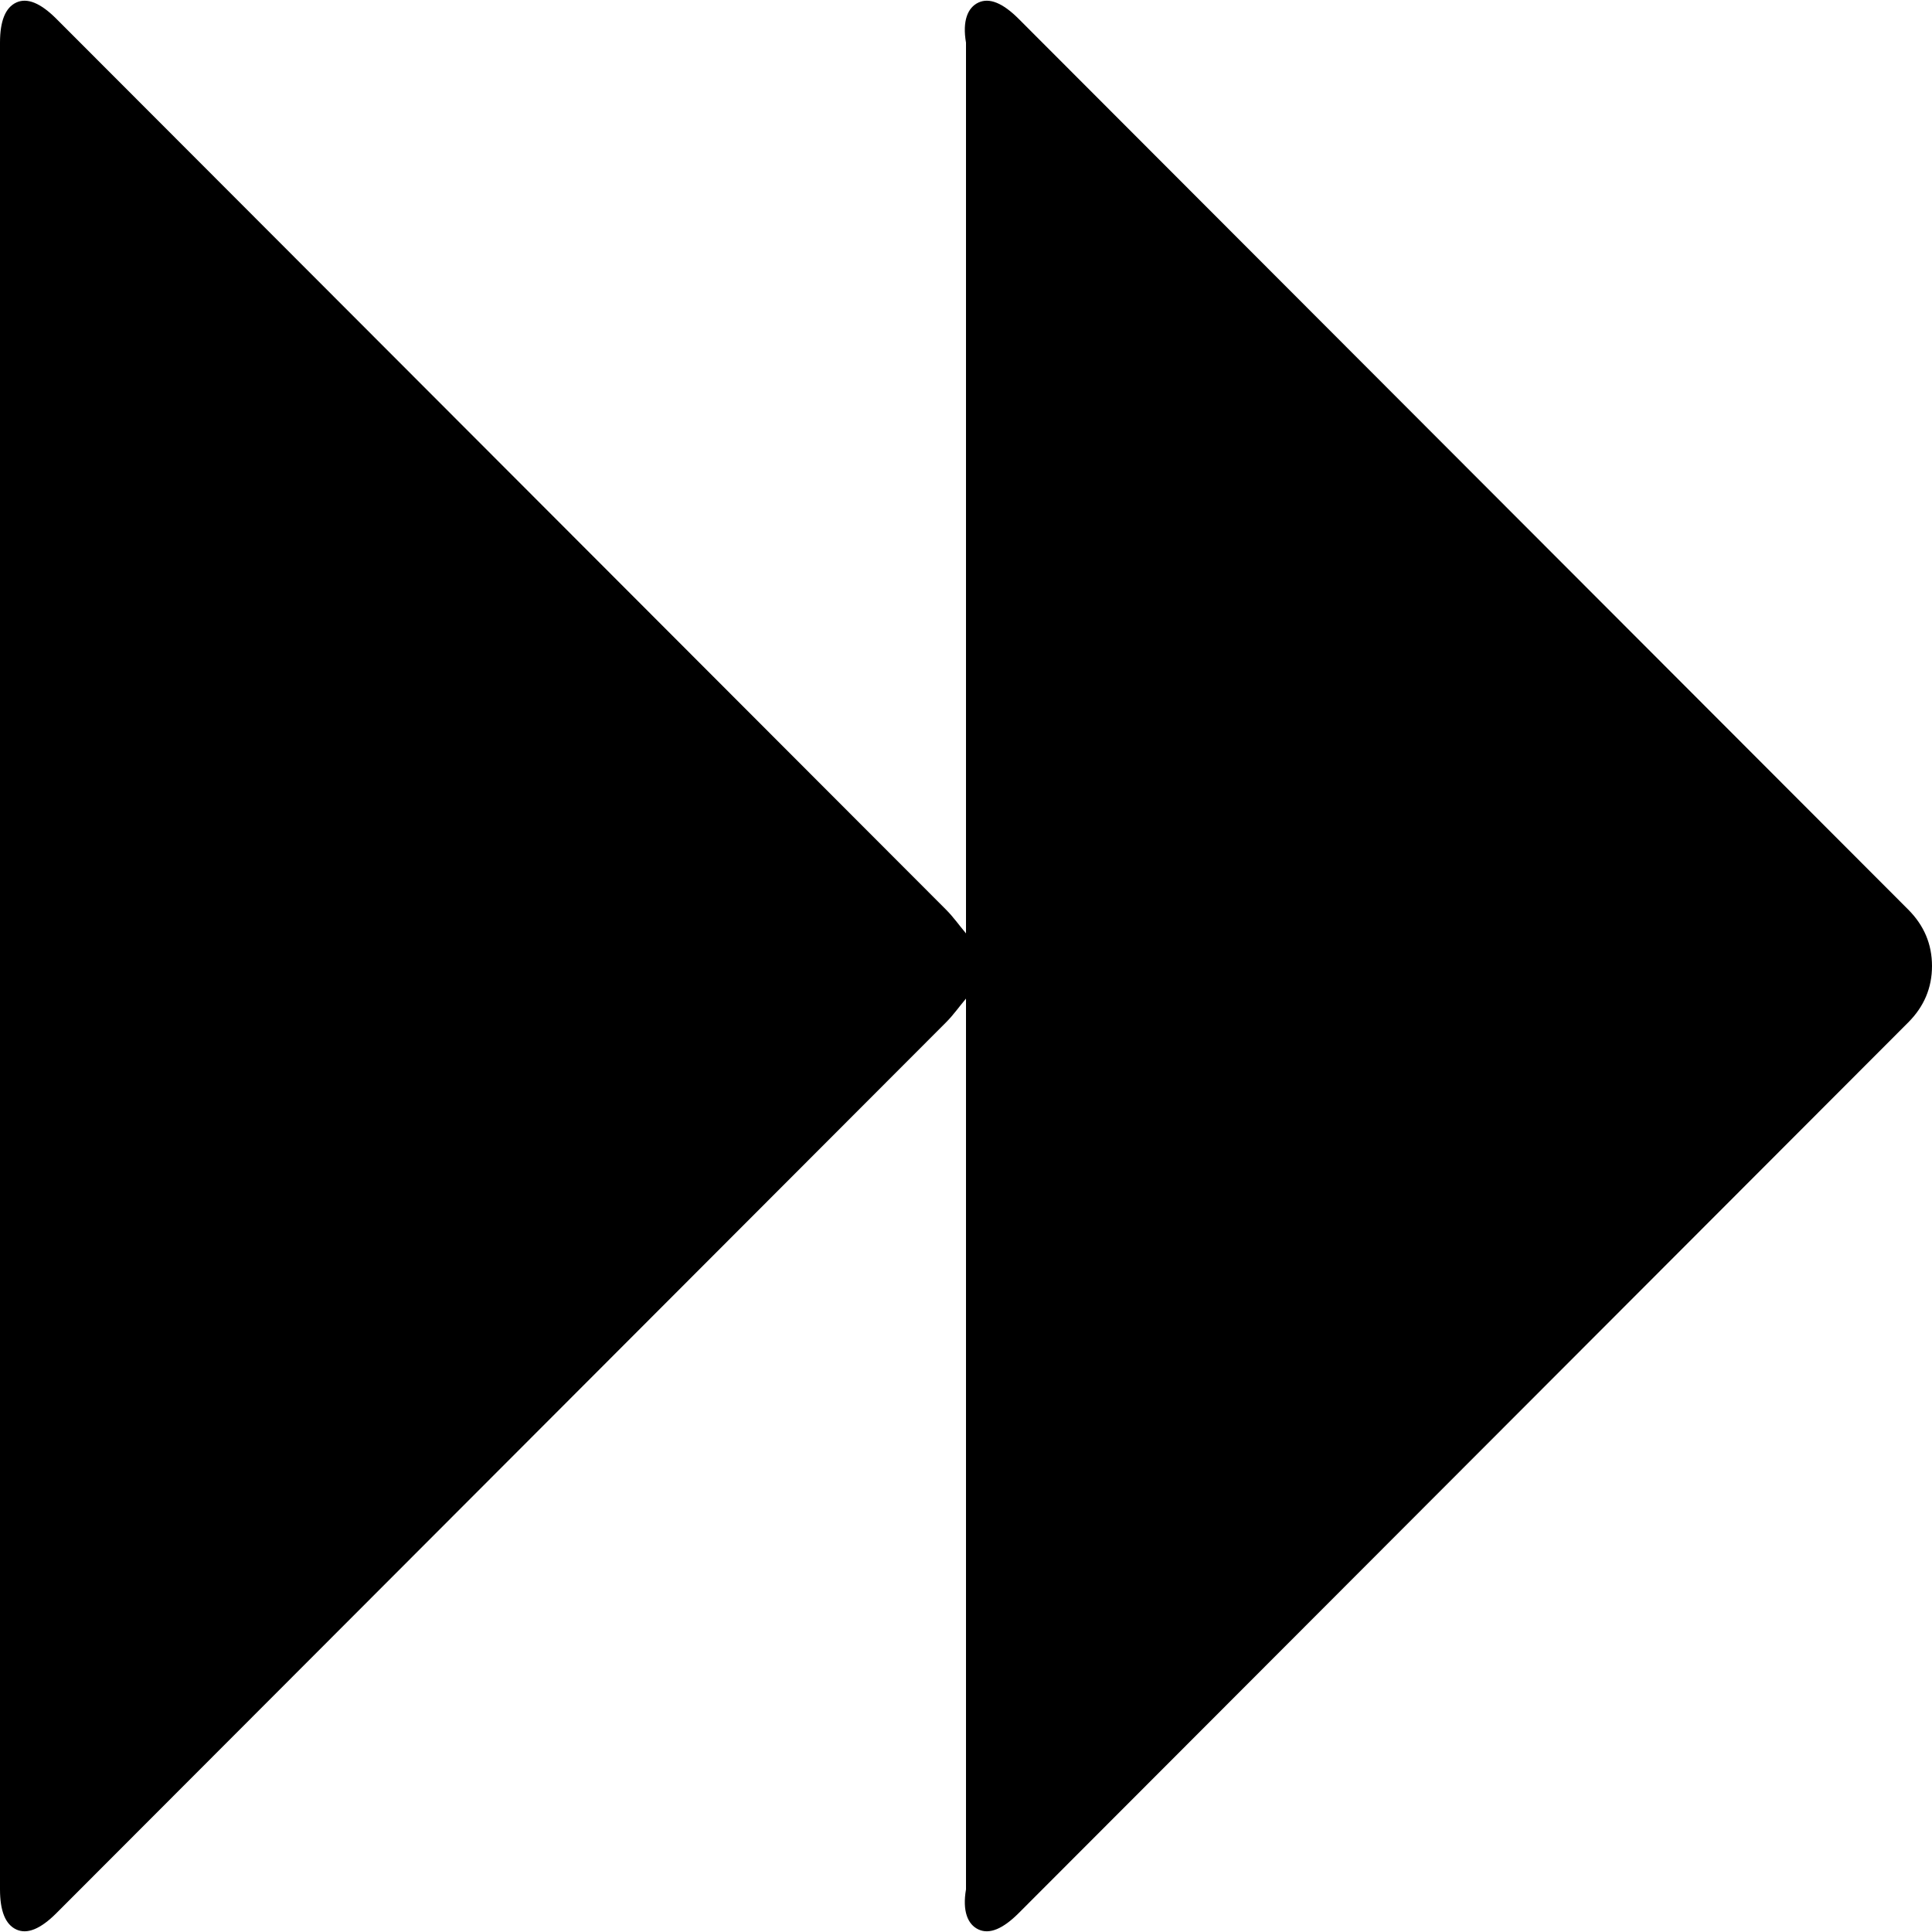 ﻿<?xml version="1.0" encoding="utf-8"?>
<svg version="1.1" xmlns:xlink="http://www.w3.org/1999/xlink" width="50px" height="50px" xmlns="http://www.w3.org/2000/svg">
  <g transform="matrix(1 0 0 1 -919 -1620 )">
    <path d="M 24.481 26.461  L 1.459 49.513  C 1.048 49.924  0.703 50.065  0.422 49.935  C 0.141 49.805  0 49.459  0 48.896  L 0 1.104  C 0 0.541  0.141 0.195  0.422 0.065  C 0.703 -0.065  1.048 0.076  1.459 0.487  L 24.481 23.539  C 24.676 23.734  24.816 23.939  25 24.156  L 25 1.104  C 24.903 0.541  25.043 0.195  25.324 0.065  C 25.605 -0.065  25.951 0.076  26.362 0.487  L 49.384 23.539  C 49.795 23.95  50 24.437  50 25  C 50 25.563  49.795 26.05  49.384 26.461  L 26.362 49.513  C 25.951 49.924  25.605 50.065  25.324 49.935  C 25.043 49.805  24.903 49.459  25 48.896  L 25 25.844  C 24.816 26.061  24.676 26.266  24.481 26.461  Z " fill-rule="nonzero" fill="#000000" stroke="none" transform="matrix(1 0 0 1 919 1620 )" />
  </g>
</svg>